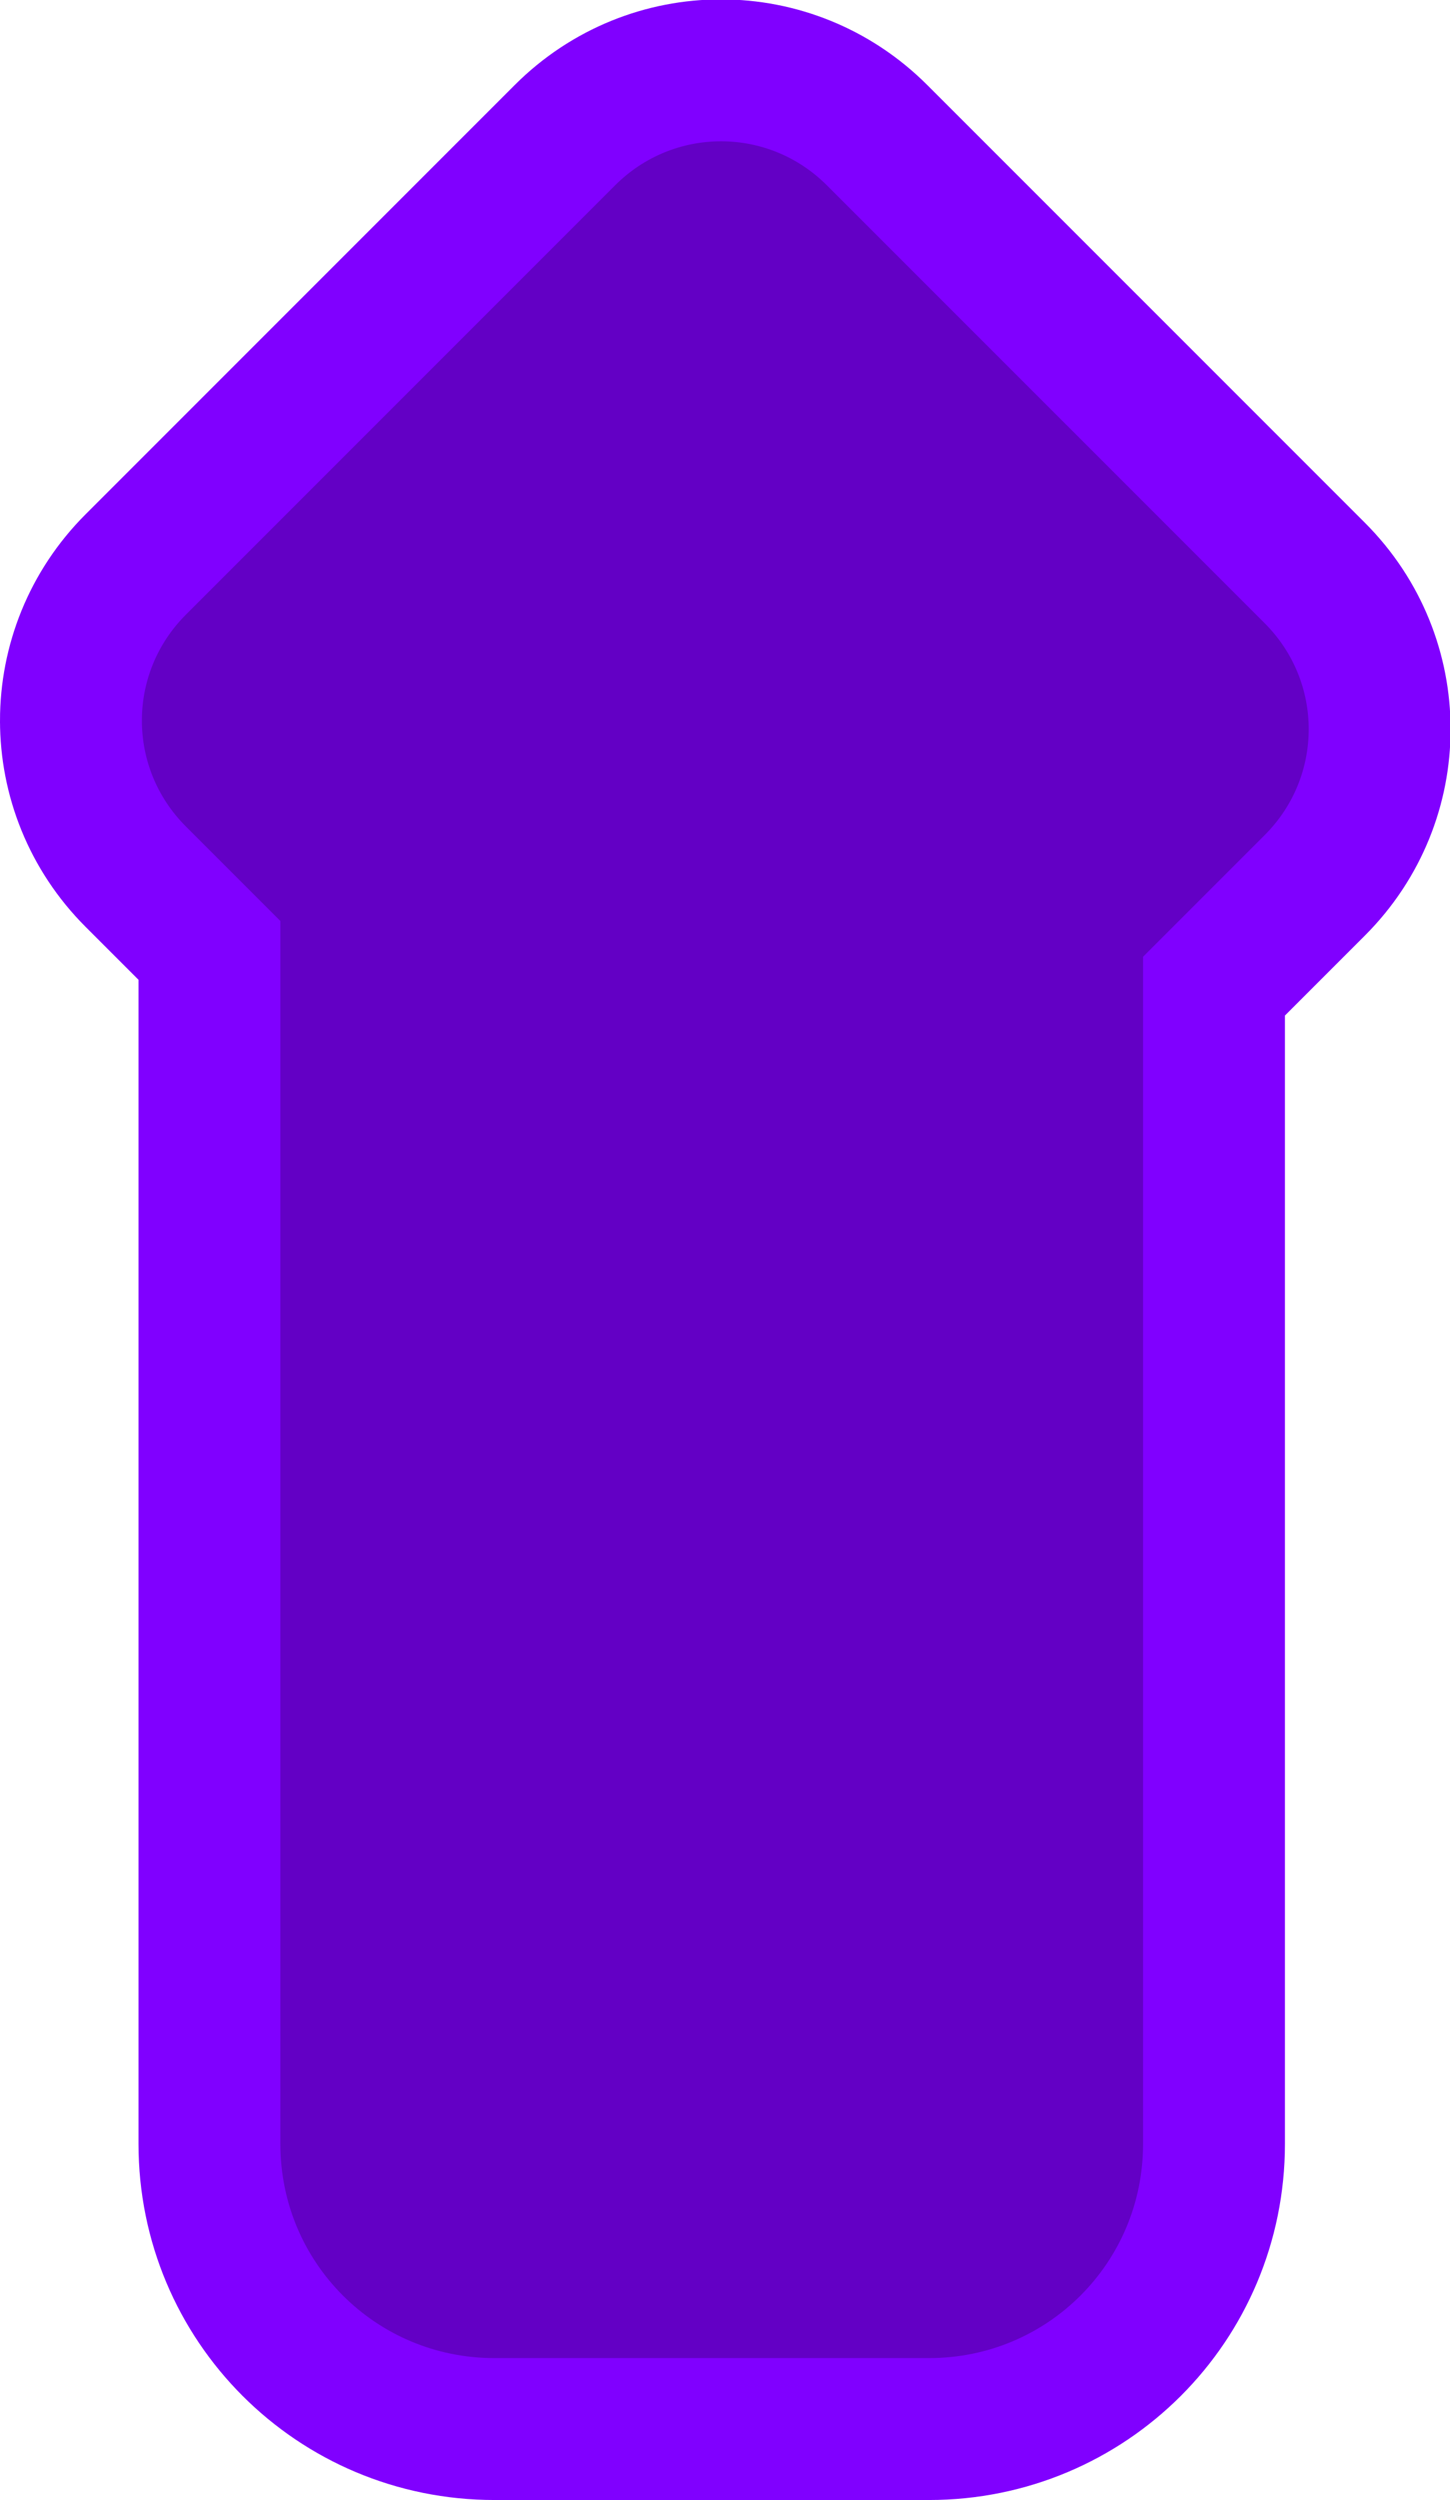<?xml version="1.0" encoding="UTF-8" standalone="no"?>
<!-- Created with Inkscape (http://www.inkscape.org/) -->

<svg
   width="40.881mm"
   height="70.465mm"
   viewBox="0 0 40.881 70.465"
   version="1.1"
   id="svg5"
   inkscape:version="1.1.2 (0a00cf5339, 2022-02-04)"
   sodipodi:docname="drawing.svg"
   xmlns:inkscape="http://www.inkscape.org/namespaces/inkscape"
   xmlns:sodipodi="http://sodipodi.sourceforge.net/DTD/sodipodi-0.dtd"
   xmlns="http://www.w3.org/2000/svg"
   xmlns:svg="http://www.w3.org/2000/svg">
  <sodipodi:namedview
     id="namedview7"
     pagecolor="#ffffff"
     bordercolor="#666666"
     borderopacity="1.0"
     inkscape:pageshadow="2"
     inkscape:pageopacity="0.0"
     inkscape:pagecheckerboard="0"
     inkscape:document-units="mm"
     showgrid="false"
     inkscape:zoom="0.5"
     inkscape:cx="-565"
     inkscape:cy="-280"
     inkscape:window-width="1920"
     inkscape:window-height="1003"
     inkscape:window-x="0"
     inkscape:window-y="0"
     inkscape:window-maximized="1"
     inkscape:current-layer="g2416"
     fit-margin-top="0"
     fit-margin-left="0"
     fit-margin-right="0"
     fit-margin-bottom="0" />
  <defs
     id="defs2">
    <clipPath
       clipPathUnits="userSpaceOnUse"
       id="clipPath2425">
      <g
         inkscape:label="Clip"
         id="use2427"
         style="fill:#800000;fill-opacity:1;stroke:none;stroke-opacity:1">
        <g
           id="g846"
           style="fill:#800000;fill-opacity:1;stroke:none;stroke-opacity:1"
           transform="translate(-0.383,-14.927)">
          <rect
             style="fill:#800000;fill-opacity:1;stroke:none;stroke-width:4;stroke-miterlimit:4;stroke-dasharray:none;stroke-opacity:1"
             id="rect842"
             width="29.557"
             height="29.9"
             x="123.379"
             y="-9.131"
             transform="rotate(45)"
             ry="6.225" />
          <rect
             style="fill:#800000;fill-opacity:1;stroke:none;stroke-width:4;stroke-miterlimit:4;stroke-dasharray:none;stroke-opacity:1"
             id="rect844"
             width="55.113"
             height="28.322"
             x="45.545"
             y="87.263"
             ry="8.037"
             rx="0" />
        </g>
      </g>
    </clipPath>
  </defs>
  <g
     inkscape:label="Layer 1"
     inkscape:groupmode="layer"
     id="layer1"
     transform="translate(-116.792,-192.262)">
    <g
       id="g2416"
       style="fill:#800000;fill-opacity:1;stroke:none;stroke-opacity:1"
       transform="translate(-0.383,-14.927)">
      <path
         id="rect830"
         style="fill:#800000;fill-opacity:1;stroke:#ff0000;stroke-width:4;stroke-miterlimit:4;stroke-dasharray:none;stroke-opacity:1"
         d="m 65.996,43.857 c -1.591,0 -3.182,0.61 -4.401,1.829 L 59.519,47.761 H 25.879 c -4.453,0 -8.037,3.585 -8.037,8.038 V 68.047 c 0,4.453 3.585,8.037 8.037,8.037 h 32.631 l 2.842,2.842 c 2.438,2.438 6.365,2.438 8.803,0 L 82.495,66.586 c 2.438,-2.438 2.438,-6.364 0,-8.803 L 70.397,45.686 c -1.219,-1.219 -2.81,-1.829 -4.401,-1.829 z" />
      <path
         id="rect830-3"
         style="fill:#008080;fill-opacity:1;stroke:#00ffff;stroke-width:4;stroke-miterlimit:4;stroke-dasharray:none;stroke-opacity:1"
         d="m 38.661,188.756 c 1.591,0 3.182,-0.61 4.401,-1.829 l 2.076,-2.076 h 33.639 c 4.453,0 8.037,-3.585 8.037,-8.038 v -12.247 c 0,-4.453 -3.585,-8.037 -8.037,-8.037 H 46.146 l -2.842,-2.842 c -2.438,-2.438 -6.365,-2.438 -8.803,0 l -12.339,12.34 c -2.438,2.438 -2.438,6.364 0,8.803 l 12.097,12.097 c 1.219,1.219 2.81,1.829 4.401,1.829 z" />
      <path
         id="path5845"
         style="fill:#c50000;fill-opacity:1;stroke:#ff0000;stroke-width:4;stroke-miterlimit:4;stroke-dasharray:none;stroke-opacity:1"
         d="m 161.003,35.244 c -1.591,0 -3.182,0.61 -4.401,1.829 l -2.076,2.076 h -33.639 c -4.453,0 -8.037,3.585 -8.037,8.038 v 12.247 c 0,4.453 3.585,8.037 8.037,8.037 h 32.631 l 2.842,2.842 c 2.438,2.438 6.365,2.438 8.803,0 l 12.339,-12.34 c 2.438,-2.438 2.438,-6.364 0,-8.803 L 165.405,37.073 c -1.219,-1.219 -2.81,-1.829 -4.401,-1.829 z" />
      <path
         id="path7863"
         style="fill:#63c500;fill-opacity:1;stroke:#80ff00;stroke-width:4;stroke-miterlimit:4;stroke-dasharray:none;stroke-opacity:1"
         d="m 167.787,128.032 c 0,-1.591 -0.61,-3.182 -1.829,-4.401 l -2.076,-2.076 V 87.916 c 0,-4.453 -3.585,-8.037 -8.038,-8.037 h -12.247 c -4.453,0 -8.037,3.585 -8.037,8.037 v 32.631 l -2.842,2.842 c -2.438,2.438 -2.438,6.365 0,8.803 l 12.34,12.339 c 2.438,2.438 6.364,2.438 8.803,0 l 12.097,-12.097 c 1.219,-1.219 1.829,-2.81 1.829,-4.401 z" />
      <g
         id="g7277"
         transform="rotate(90,-2.834,58.087)">
        <path
           id="path7273"
           style="fill:#408000;fill-opacity:1;stroke:#80ff00;stroke-width:4;stroke-miterlimit:4;stroke-dasharray:none;stroke-opacity:1"
           d="m 66.525,49.678 c -1.591,0 -3.182,0.61 -4.401,1.829 l -2.076,2.076 H 26.409 c -4.453,0 -8.037,3.585 -8.037,8.038 v 12.247 c 0,4.453 3.585,8.037 8.037,8.037 h 32.631 l 2.842,2.842 c 2.438,2.438 6.365,2.438 8.803,0 L 83.024,72.406 c 2.438,-2.438 2.438,-6.364 0,-8.803 L 70.926,51.506 c -1.219,-1.219 -2.81,-1.829 -4.401,-1.829 z" />
      </g>
      <path
         id="path8109"
         style="fill:#00c5c5;fill-opacity:1;stroke:#00ffff;stroke-width:4;stroke-miterlimit:4;stroke-dasharray:none;stroke-opacity:1"
         d="m 132.748,188.365 c 1.591,0 3.182,-0.61 4.401,-1.829 l 2.076,-2.076 h 33.639 c 4.453,0 8.037,-3.585 8.037,-8.038 v -12.247 c 0,-4.453 -3.585,-8.037 -8.037,-8.037 h -32.631 l -2.842,-2.842 c -2.438,-2.438 -6.365,-2.438 -8.803,0 l -12.339,12.34 c -2.438,2.438 -2.438,6.364 0,8.803 l 12.097,12.097 c 1.219,1.219 2.81,1.829 4.401,1.829 z" />
      <path
         id="path8165"
         style="fill:#400080;fill-opacity:1;stroke:#8000ff;stroke-width:4;stroke-miterlimit:4;stroke-dasharray:none;stroke-opacity:1"
         d="m 38.846,223.108 c 0,1.591 0.61,3.182 1.829,4.401 l 2.076,2.076 v 33.639 c 0,4.453 3.585,8.037 8.038,8.037 h 12.247 c 4.453,0 8.037,-3.585 8.037,-8.037 v -32.631 l 2.842,-2.842 c 2.438,-2.438 2.438,-6.365 0,-8.803 l -12.34,-12.339 c -2.438,-2.438 -6.364,-2.438 -8.803,0 l -12.097,12.097 c -1.219,1.219 -1.829,2.81 -1.829,4.401 z" />
      <path
         id="path8221"
         style="fill:#6300c5;fill-opacity:1;stroke:#8000ff;stroke-width:4;stroke-miterlimit:4;stroke-dasharray:none;stroke-opacity:1"
         d="m 119.175,227.499 c 0,1.591 0.61,3.182 1.829,4.401 l 2.076,2.076 v 33.639 c 0,4.453 3.585,8.037 8.038,8.037 h 12.247 c 4.453,0 8.037,-3.585 8.037,-8.037 v -32.631 l 2.842,-2.842 c 2.438,-2.438 2.438,-6.365 0,-8.803 l -12.34,-12.339 c -2.438,-2.438 -6.364,-2.438 -8.803,0 l -12.097,12.097 c -1.219,1.219 -1.829,2.81 -1.829,4.401 z" />
    </g>
  </g>
</svg>
